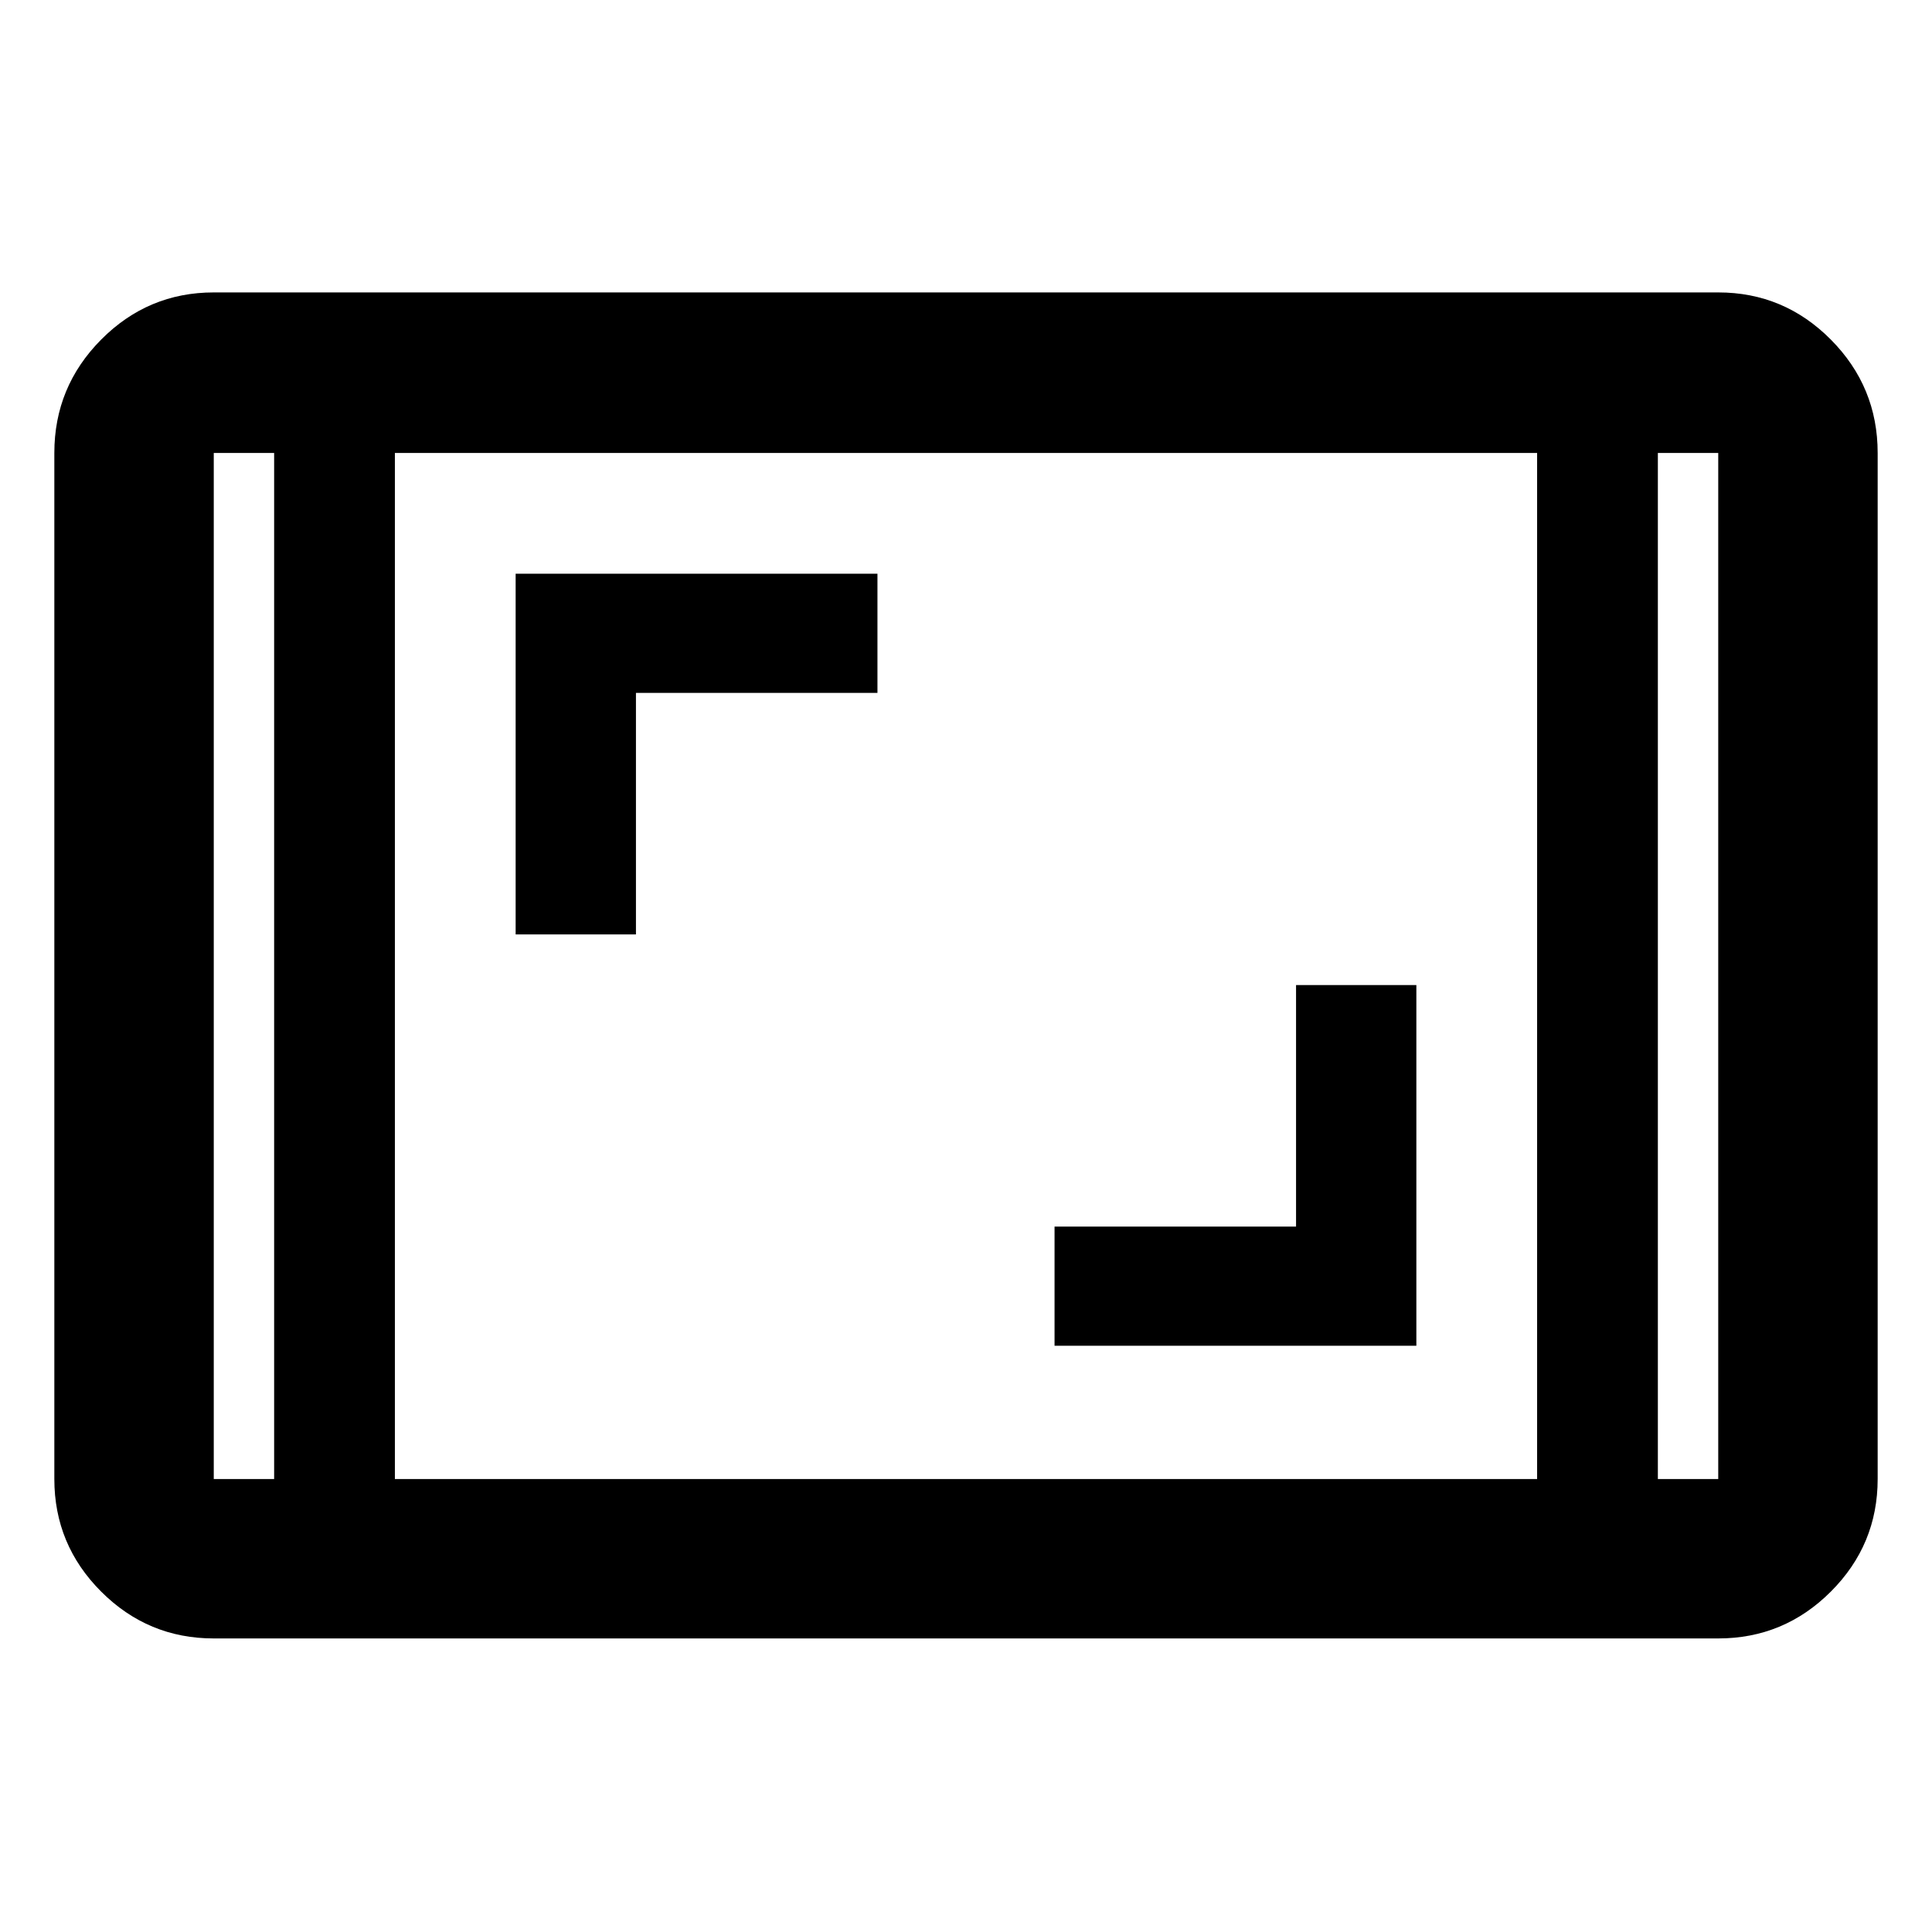 <svg xmlns="http://www.w3.org/2000/svg" width="48" height="48" viewBox="0 96 960 960"><path d="M106.218 910.131q-32.678 0-55.948-23.27Q27 863.59 27 830.913V321.087q0-32.91 23.27-56.347 23.27-23.436 55.948-23.436h747.564q32.678 0 55.948 23.436 23.271 23.437 23.271 56.347v509.826q0 32.677-23.271 55.948-23.27 23.27-55.948 23.27H106.218Zm30-589.044h-30v509.826h30V321.087Zm60 509.826h567.564V321.087H196.218v509.826Zm627.564-509.826v509.826h30V321.087h-30Zm0 0h30-30Zm-687.564 0h-30 30Zm387.781 443.608h179.783V585.477h-59.783v120h-120v59.218ZM256.218 560.306h59.783v-120h120v-59.219H256.218v179.219Z"/></svg>
